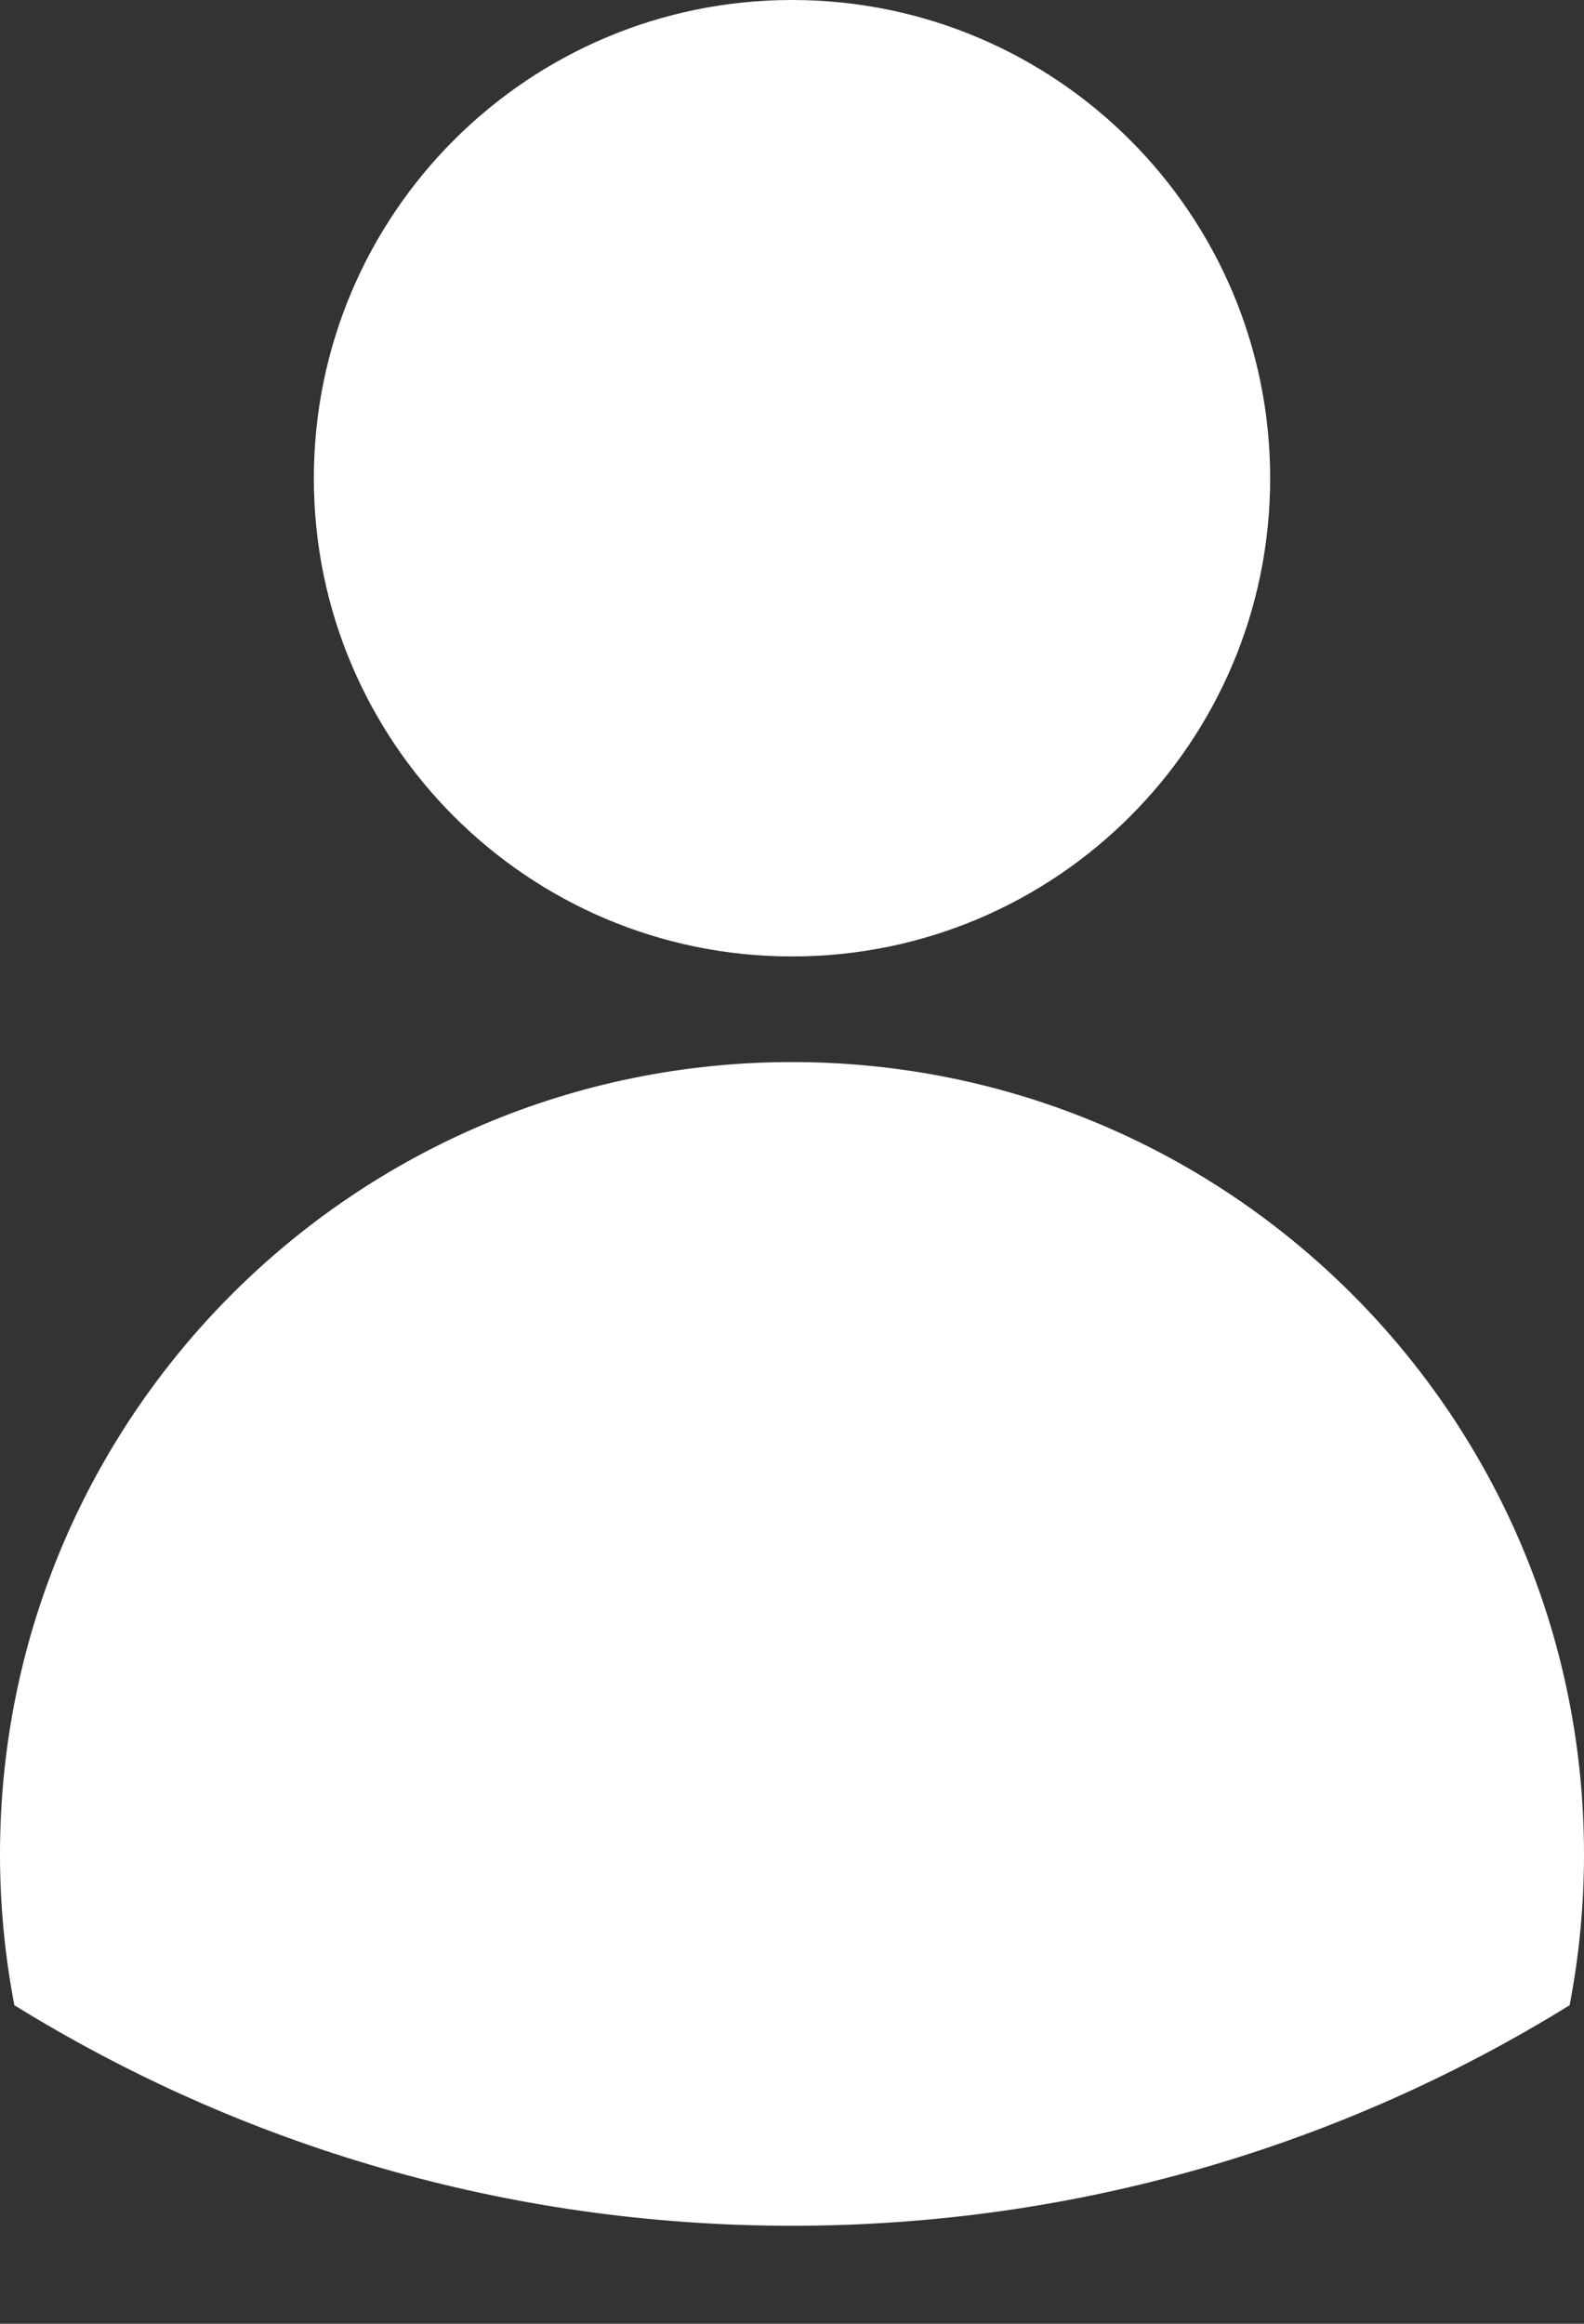 <svg width="15" height="22" viewBox="0 0 15 22" fill="none" xmlns="http://www.w3.org/2000/svg">
<rect x="0" y="0" width="15" height="22" fill="#333333" stroke="none"/>
<path fill-rule="evenodd" clip-rule="evenodd" d="M7.5 9.055C10.001 9.055 12.028 7.028 12.028 4.528C12.028 2.027 10.001 0 7.5 0C5 0 2.972 2.027 2.972 4.528C2.972 7.028 5 9.055 7.5 9.055ZM0 17.555C0 18.044 0.047 18.521 0.136 18.984C2.276 20.308 4.799 21.072 7.5 21.072C10.201 21.072 12.724 20.308 14.864 18.984C14.953 18.521 15 18.044 15 17.555C15 13.413 11.642 10.055 7.5 10.055C3.358 10.055 0 13.413 0 17.555Z" fill="white"/>
</svg>
